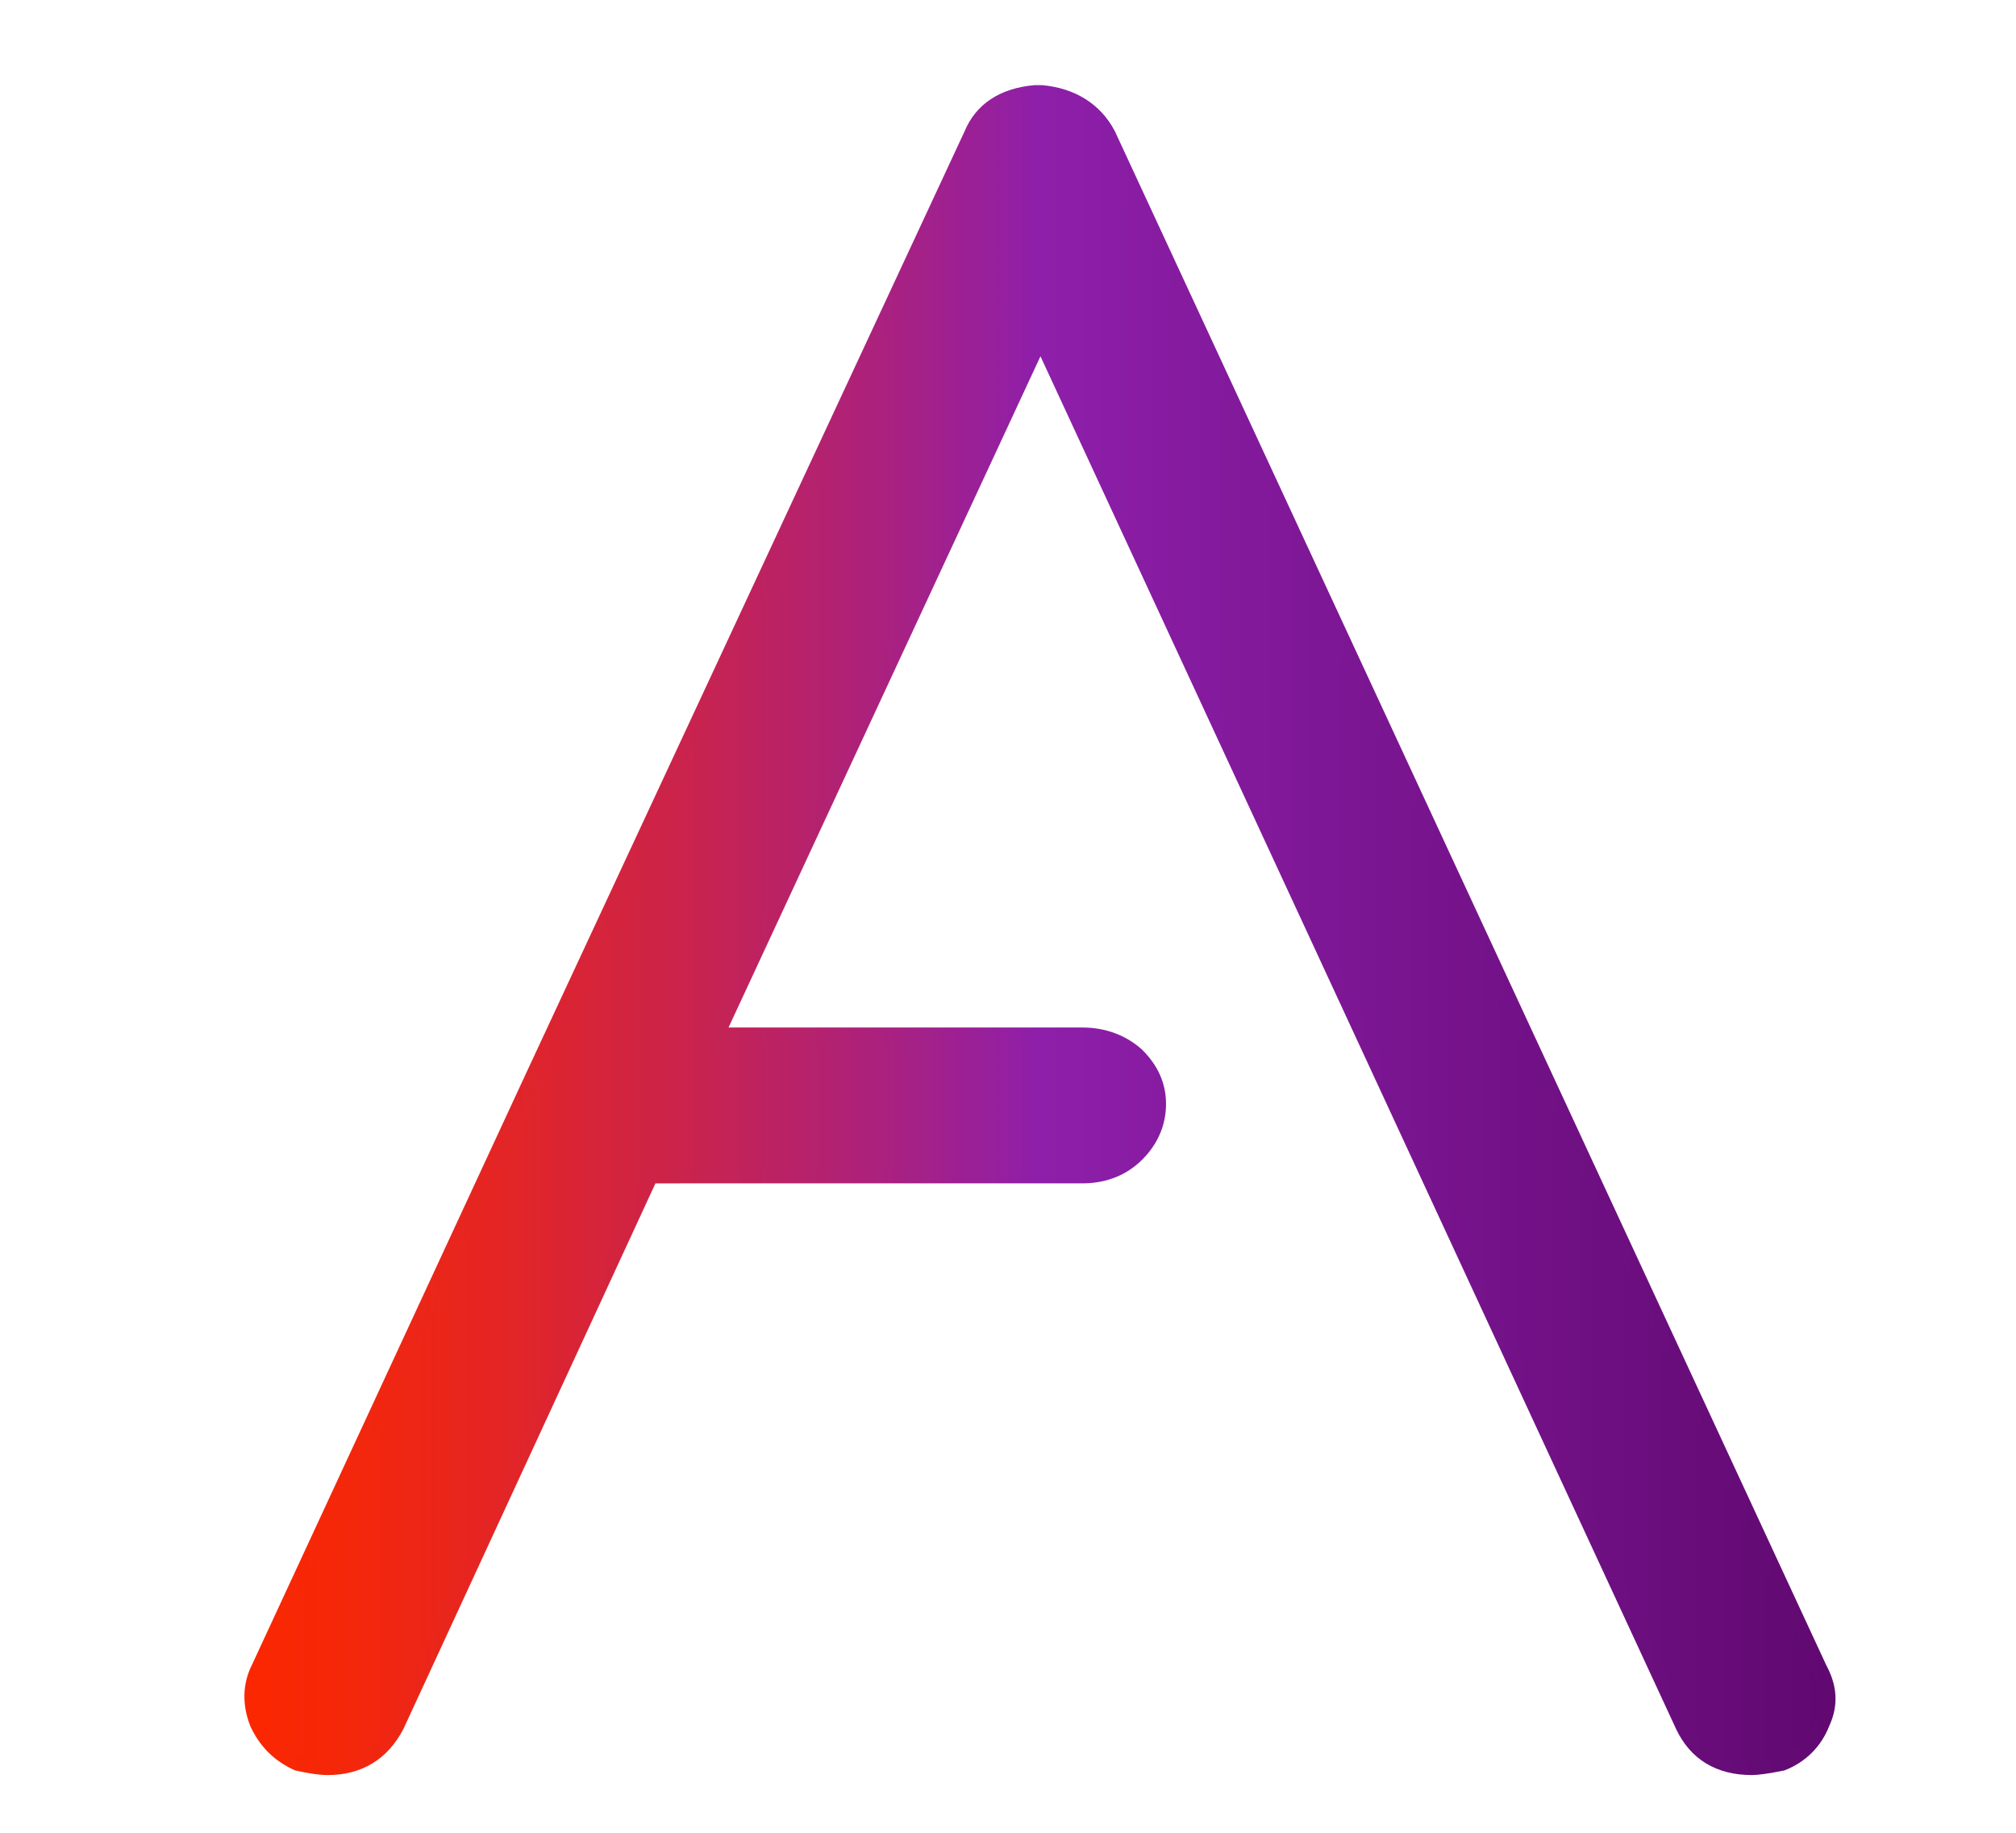 <?xml version="1.0" encoding="utf-8"?>
<!-- Generator: Adobe Illustrator 20.0.0, SVG Export Plug-In . SVG Version: 6.00 Build 0)  -->
<svg version="1.1" id="Capa_1" xmlns="http://www.w3.org/2000/svg" xmlns:xlink="http://www.w3.org/1999/xlink" x="0px" y="0px"
	 viewBox="0 0 139.7 127" style="enable-background:new 0 0 139.7 127;" xml:space="preserve">
<style type="text/css">
	.st0{fill:url(#SVGID_1_);stroke:url(#SVGID_2_);stroke-miterlimit:10;}
</style>
<linearGradient id="SVGID_1_" gradientUnits="userSpaceOnUse" x1="17.378" y1="64.523" x2="126.704" y2="64.523">
	<stop  offset="0" style="stop-color:#FB2700"/>
	<stop  offset="5.742788e-02" style="stop-color:#F52709"/>
	<stop  offset="0.153" style="stop-color:#E52523"/>
	<stop  offset="0.275" style="stop-color:#CA234C"/>
	<stop  offset="0.417" style="stop-color:#A62185"/>
	<stop  offset="0.5" style="stop-color:#8E1FAA"/>
	<stop  offset="0.994" style="stop-color:#610971"/>
</linearGradient>
<linearGradient id="SVGID_2_" gradientUnits="userSpaceOnUse" x1="16.878" y1="64.523" x2="127.204" y2="64.523">
	<stop  offset="0" style="stop-color:#FB2700"/>
	<stop  offset="5.742788e-02" style="stop-color:#F52709"/>
	<stop  offset="0.153" style="stop-color:#E52523"/>
	<stop  offset="0.275" style="stop-color:#CA234C"/>
	<stop  offset="0.417" style="stop-color:#A62185"/>
	<stop  offset="0.5" style="stop-color:#8E1FAA"/>
	<stop  offset="0.994" style="stop-color:#610971"/>
</linearGradient>
<path class="st0" d="M126.3,119.4c-0.5,1.3-1.5,2.3-2.8,2.8c-1,0.2-1.7,0.3-2.1,0.3c-2.3,0-3.9-1-4.8-2.9L72.1,23.5L49.7,71.7H75
	c1.5,0,2.8,0.5,3.8,1.4c1,1,1.5,2.1,1.5,3.4c0,1.3-0.5,2.5-1.5,3.5c-1,1-2.3,1.5-3.8,1.5H45.1l-17.6,38.1c-1,1.9-2.6,2.9-4.8,2.9
	c-0.5,0-1.2-0.1-2.1-0.3c-1.3-0.6-2.2-1.5-2.8-2.8c-0.5-1.3-0.5-2.6,0.1-3.8l19-41L67.3,9.3c0.7-1.7,2.2-2.7,4.4-2.9h0.5
	c2.1,0.2,3.7,1.2,4.6,2.9l49.3,106.3C126.8,116.9,126.9,118.1,126.3,119.4z"/>
</svg>
